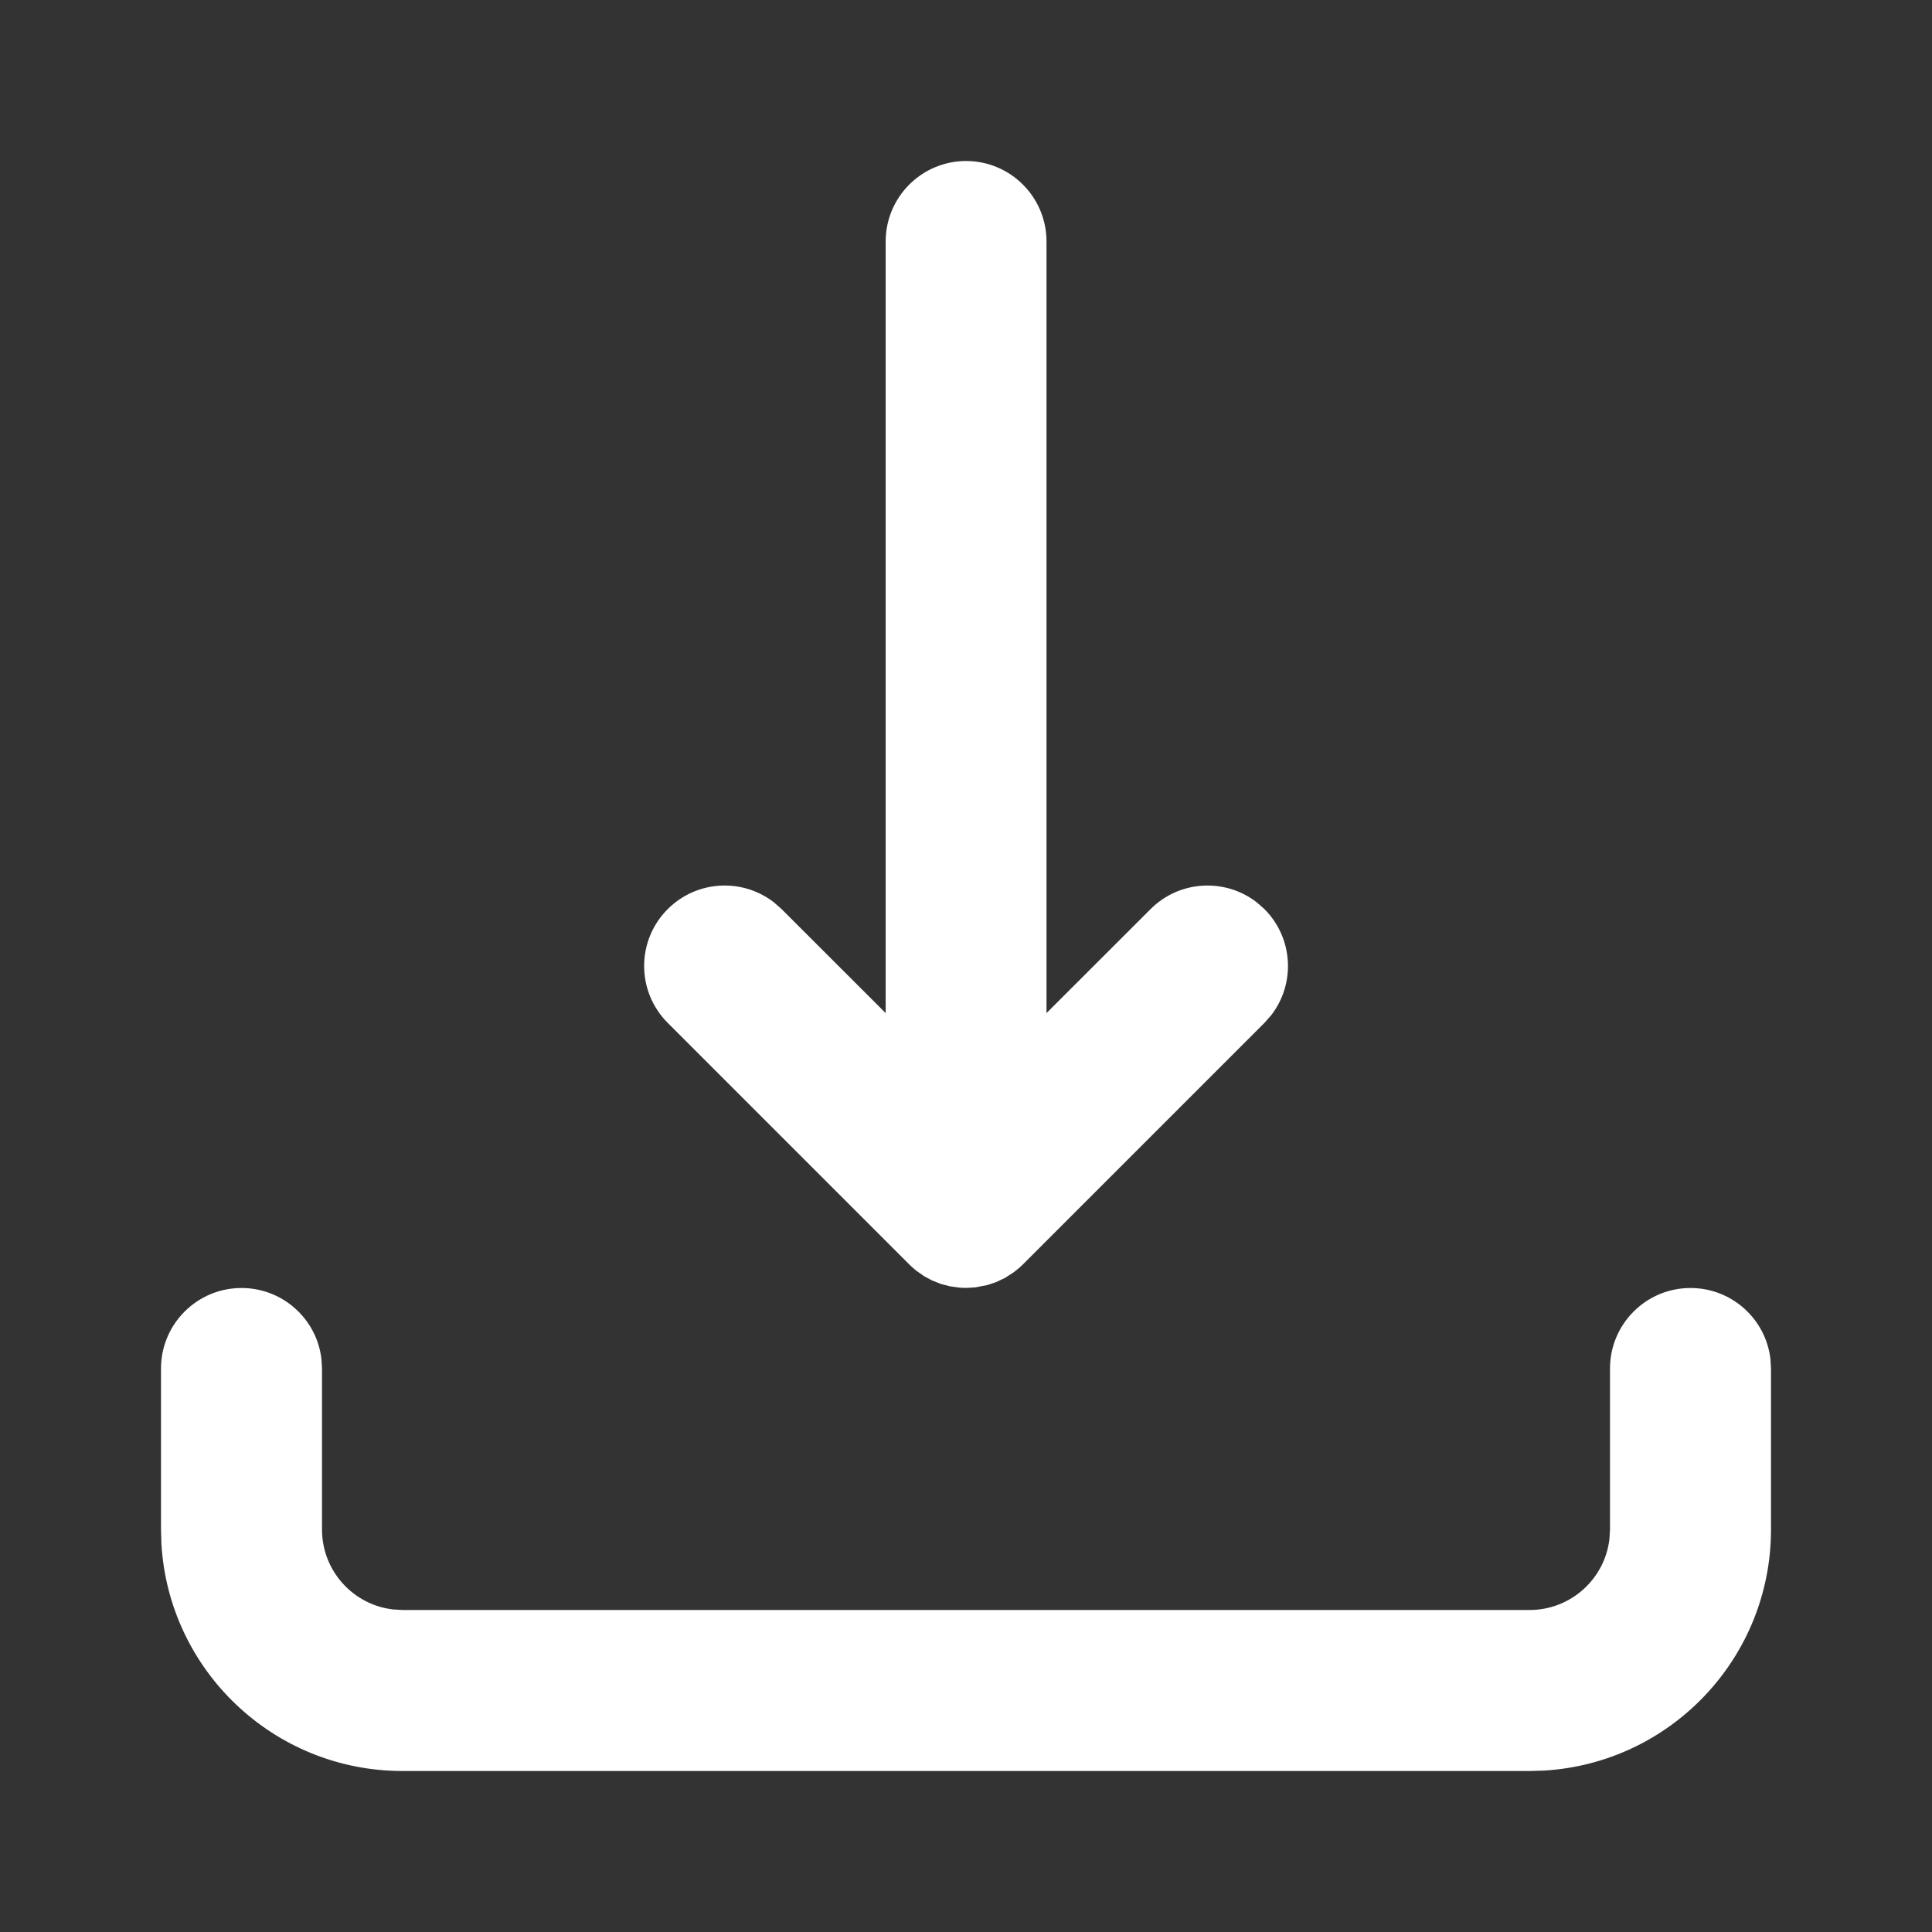 <svg height="24" viewBox="0 0 24 24" width="24" xmlns="http://www.w3.org/2000/svg"><rect x="0" y="0" width="24" height="24" fill="#333333" stroke="none"/><path d="m21 16c.513 0 .936.386.993.883l.007.117v2c0 1.598-1.249 2.904-2.824 2.995l-.176.005h-14c-1.598 0-2.904-1.249-2.995-2.824l-.005-.176v-2c0-.552.448-1 1-1 .513 0 .936.386.993.883l.007.117v2c0 .513.386.936.883.993l.117.007h14c.513 0 .936-.386.993-.883l.007-.117v-2c0-.552.448-1 1-1zm-9-14c.552 0 1 .448 1 1v9.585l1.293-1.292c.36-.36.928-.388 1.32-.083l.094.083c.36.36.388.928.083 1.32l-.083.094-3 3-.044.041-.068.055-.111.072-.113.053-.105.035-.149.029-.117.007-.075-.003-.125-.017-.111-.029-.111-.044-.097-.052-.096-.067c-.032-.025-.062-.052-.09-.08l-3-3c-.391-.391-.391-1.024 0-1.414.36-.36.928-.388 1.32-.083l.094.083 1.293 1.292v-9.585c0-.552.448-1 1-1z" fill="#fff" fill-rule="evenodd"/></svg>